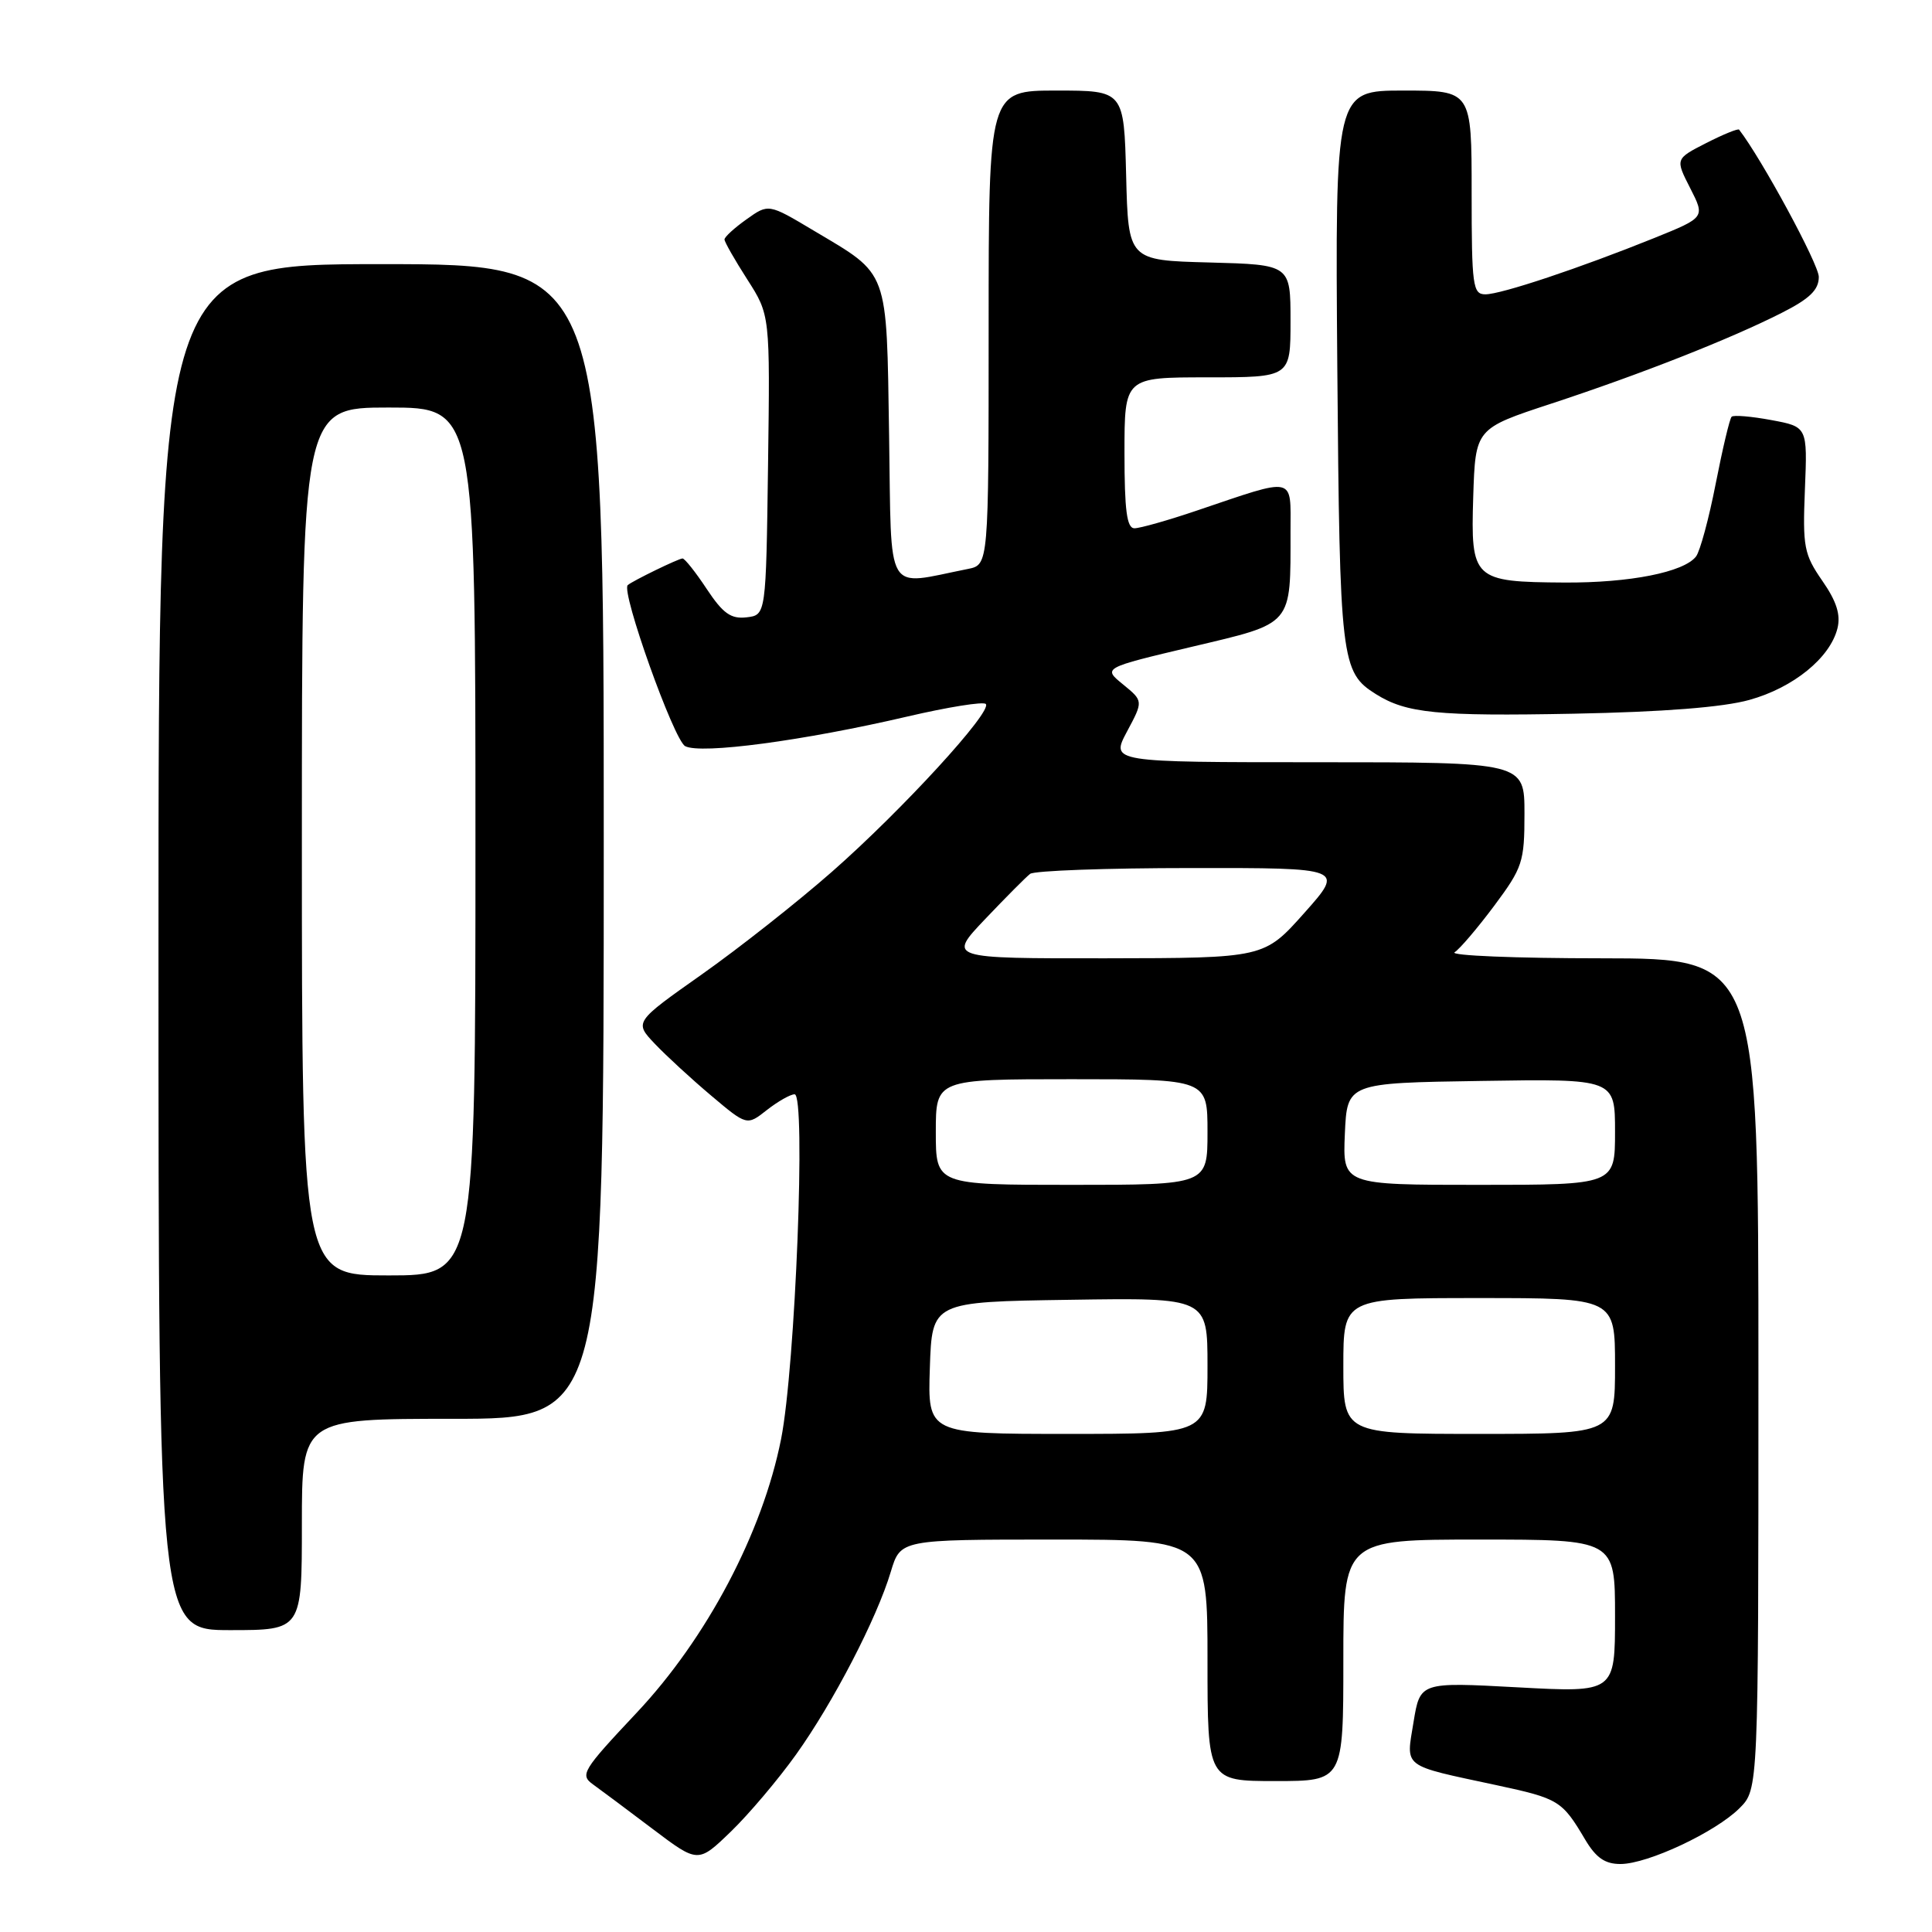 <?xml version="1.0" encoding="UTF-8" standalone="no"?>
<!DOCTYPE svg PUBLIC "-//W3C//DTD SVG 1.1//EN" "http://www.w3.org/Graphics/SVG/1.1/DTD/svg11.dtd" >
<svg xmlns="http://www.w3.org/2000/svg" xmlns:xlink="http://www.w3.org/1999/xlink" version="1.1" viewBox="0 0 256 256">
 <g >
 <path fill="currentColor"
d=" M 105.47 232.50 C 110.40 225.61 116.19 214.45 118.04 208.25 C 119.32 204.00 119.32 204.00 139.66 204.00 C 160.00 204.00 160.00 204.00 160.00 220.00 C 160.00 236.00 160.00 236.00 169.00 236.00 C 178.00 236.00 178.00 236.00 178.00 220.00 C 178.00 204.00 178.00 204.00 196.00 204.00 C 214.00 204.00 214.00 204.00 214.00 214.14 C 214.00 224.28 214.00 224.28 201.09 223.58 C 188.17 222.88 188.17 222.88 187.30 228.19 C 186.30 234.33 185.64 233.83 198.32 236.55 C 206.55 238.32 206.98 238.58 210.04 243.75 C 211.48 246.17 212.67 247.00 214.74 246.99 C 218.35 246.98 227.33 242.76 230.50 239.59 C 233.00 237.09 233.00 237.09 233.00 182.05 C 233.00 127.00 233.00 127.00 212.25 126.98 C 200.84 126.98 192.06 126.62 192.74 126.18 C 193.42 125.75 195.78 122.98 197.99 120.02 C 201.75 114.97 202.00 114.22 202.00 107.82 C 202.00 101.00 202.00 101.00 174.58 101.00 C 147.17 101.00 147.17 101.00 149.33 96.94 C 151.50 92.89 151.50 92.89 148.81 90.69 C 146.12 88.50 146.12 88.50 157.94 85.70 C 171.45 82.50 171.00 83.03 171.00 70.36 C 171.00 63.00 171.82 63.18 158.57 67.66 C 154.77 68.95 151.05 70.00 150.32 70.00 C 149.31 70.00 149.00 67.63 149.00 60.00 C 149.00 50.00 149.00 50.00 160.00 50.00 C 171.00 50.00 171.00 50.00 171.00 42.53 C 171.00 35.07 171.00 35.07 160.25 34.78 C 149.50 34.50 149.50 34.50 149.22 23.25 C 148.93 12.00 148.93 12.00 139.97 12.00 C 131.00 12.00 131.00 12.00 131.00 43.42 C 131.00 74.84 131.00 74.84 128.25 75.39 C 117.13 77.59 118.15 79.33 117.81 57.70 C 117.46 35.40 117.87 36.54 107.81 30.55 C 101.83 26.98 101.83 26.98 98.92 29.06 C 97.31 30.20 96.00 31.40 96.00 31.73 C 96.00 32.06 97.36 34.44 99.02 37.03 C 102.04 41.74 102.04 41.74 101.77 61.62 C 101.50 81.50 101.50 81.50 98.92 81.80 C 96.85 82.04 95.80 81.29 93.65 78.05 C 92.18 75.82 90.73 74.00 90.44 74.00 C 89.92 74.00 83.84 76.96 83.18 77.53 C 82.25 78.34 89.29 98.08 90.79 98.87 C 92.86 99.97 106.49 98.15 120.25 94.94 C 125.61 93.69 130.28 92.94 130.62 93.28 C 131.56 94.23 119.51 107.37 110.23 115.52 C 105.69 119.51 97.93 125.63 93.00 129.11 C 84.04 135.43 84.04 135.43 86.77 138.31 C 88.27 139.89 91.63 142.98 94.24 145.18 C 98.97 149.17 98.97 149.17 101.62 147.08 C 103.08 145.94 104.73 145.00 105.29 145.00 C 106.81 145.00 105.39 181.14 103.50 190.67 C 101.04 203.08 93.66 217.07 84.35 226.96 C 77.15 234.62 76.81 235.18 78.60 236.46 C 79.64 237.21 83.20 239.86 86.50 242.36 C 92.50 246.89 92.50 246.89 96.84 242.70 C 99.23 240.39 103.11 235.80 105.47 232.50 Z  M 40.00 202.00 C 40.00 188.00 40.00 188.00 60.00 188.00 C 80.00 188.00 80.00 188.00 80.00 111.50 C 80.00 35.00 80.00 35.00 50.50 35.00 C 21.00 35.00 21.00 35.00 21.00 125.50 C 21.00 216.00 21.00 216.00 30.50 216.00 C 40.00 216.00 40.00 216.00 40.00 202.00 Z  M 231.81 92.74 C 237.64 91.12 242.49 87.17 243.47 83.27 C 243.92 81.46 243.36 79.68 241.46 76.95 C 239.04 73.45 238.85 72.47 239.16 64.85 C 239.50 56.55 239.50 56.55 234.70 55.66 C 232.06 55.17 229.70 54.97 229.45 55.22 C 229.19 55.47 228.25 59.46 227.34 64.09 C 226.44 68.71 225.26 73.06 224.73 73.74 C 223.12 75.82 215.95 77.24 207.31 77.19 C 195.19 77.11 194.87 76.81 195.21 65.84 C 195.50 56.79 195.50 56.79 205.50 53.50 C 217.37 49.60 229.23 44.93 236.06 41.47 C 239.80 39.58 241.00 38.41 241.00 36.69 C 241.00 35.02 233.44 21.06 230.44 17.18 C 230.31 17.00 228.35 17.80 226.09 18.95 C 221.98 21.05 221.98 21.05 223.96 24.93 C 225.94 28.81 225.94 28.81 219.22 31.53 C 209.33 35.52 198.91 39.00 196.82 39.00 C 195.15 39.00 195.00 37.90 195.00 25.50 C 195.00 12.00 195.00 12.00 185.95 12.00 C 176.91 12.00 176.91 12.00 177.20 48.75 C 177.52 87.64 177.69 89.07 182.32 91.98 C 186.36 94.51 190.43 94.92 208.50 94.57 C 220.36 94.34 228.31 93.72 231.81 92.74 Z  M 123.21 181.25 C 123.50 172.50 123.50 172.50 141.75 172.23 C 160.00 171.95 160.00 171.95 160.00 180.98 C 160.00 190.00 160.00 190.00 141.46 190.00 C 122.92 190.00 122.92 190.00 123.21 181.25 Z  M 178.00 181.00 C 178.00 172.00 178.00 172.00 196.00 172.00 C 214.00 172.00 214.00 172.00 214.00 181.00 C 214.00 190.00 214.00 190.00 196.00 190.00 C 178.00 190.00 178.00 190.00 178.00 181.00 Z  M 124.00 150.00 C 124.00 143.00 124.00 143.00 142.00 143.00 C 160.00 143.00 160.00 143.00 160.00 150.00 C 160.00 157.00 160.00 157.00 142.00 157.00 C 124.00 157.00 124.00 157.00 124.00 150.00 Z  M 178.20 150.25 C 178.50 143.50 178.50 143.50 196.25 143.23 C 214.00 142.95 214.00 142.95 214.00 149.98 C 214.00 157.00 214.00 157.00 195.95 157.00 C 177.91 157.00 177.91 157.00 178.20 150.25 Z  M 130.54 121.78 C 133.27 118.91 135.95 116.21 136.50 115.79 C 137.05 115.37 146.64 115.02 157.82 115.02 C 178.14 115.00 178.14 115.00 172.82 120.98 C 167.50 126.95 167.50 126.95 146.54 126.98 C 125.58 127.00 125.58 127.00 130.54 121.78 Z  M 40.00 111.50 C 40.00 54.00 40.00 54.00 51.50 54.00 C 63.00 54.00 63.00 54.00 63.00 111.50 C 63.00 169.00 63.00 169.00 51.50 169.00 C 40.00 169.00 40.00 169.00 40.00 111.50 Z "/>
</g>
</svg>